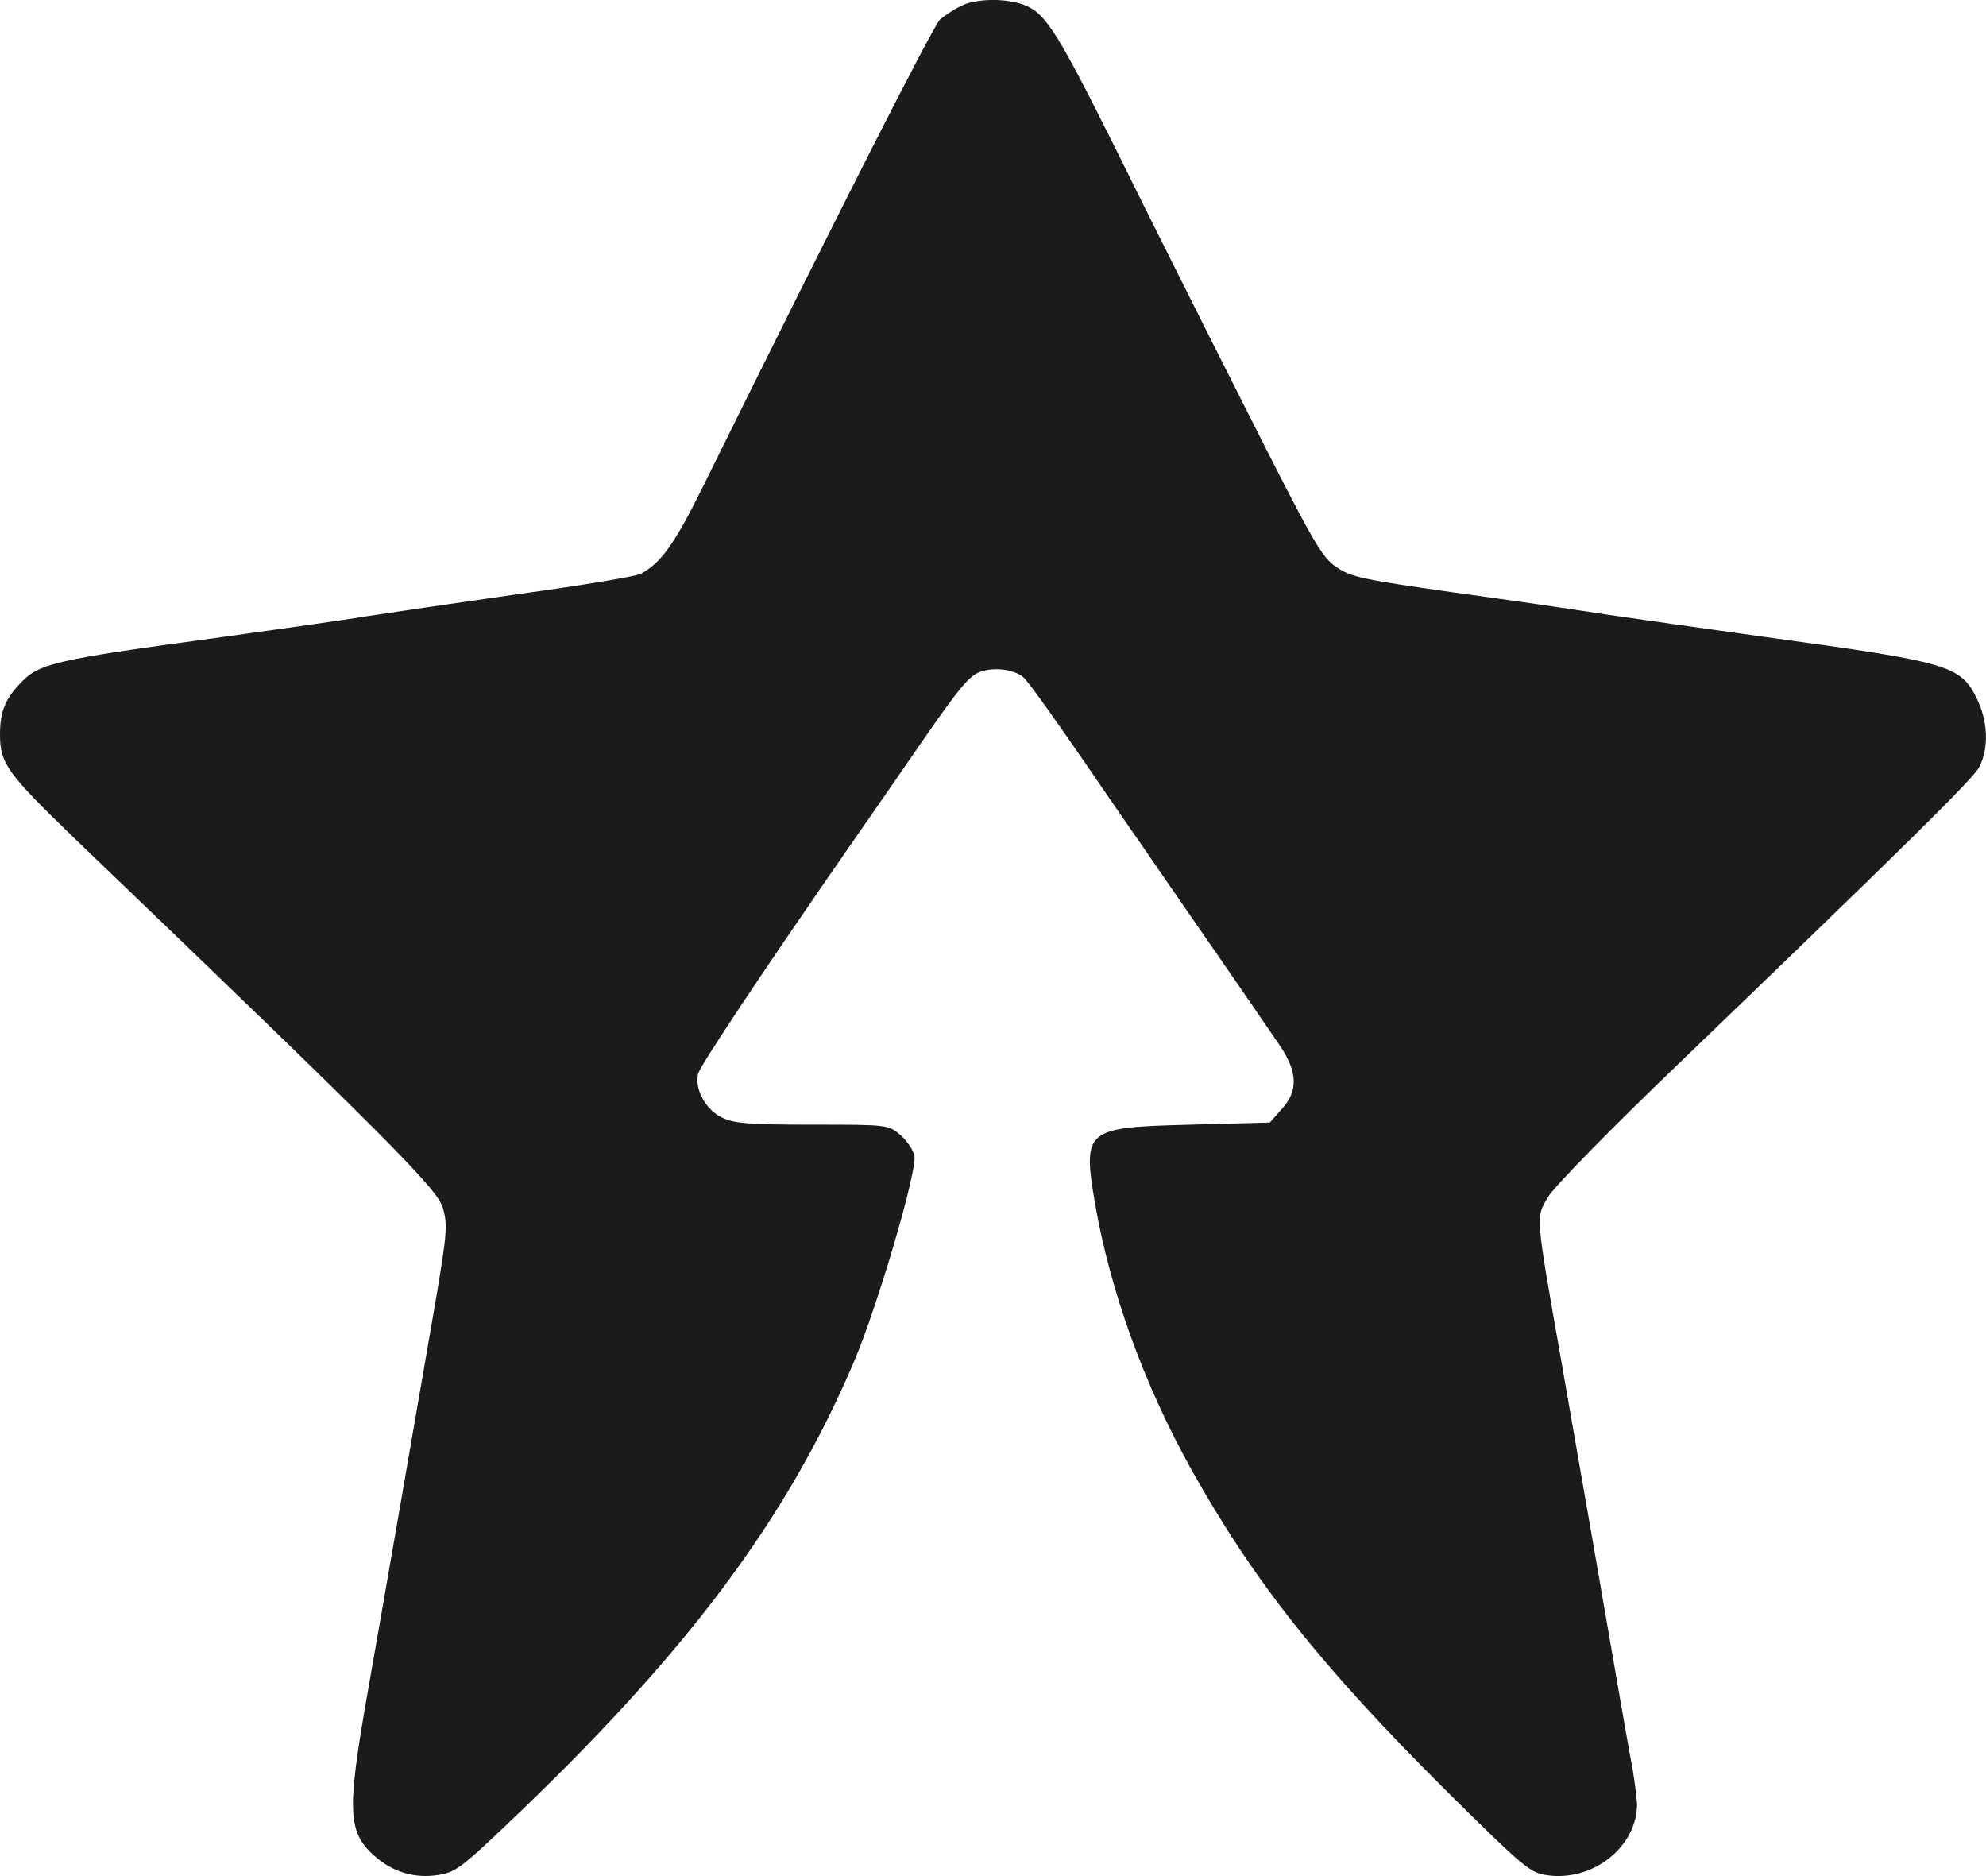 <svg width="18" height="17" viewBox="0 0 18 17" fill="none" xmlns="http://www.w3.org/2000/svg">
<path d="M8.703 0.057C8.643 0.087 8.562 0.142 8.521 0.175C8.462 0.226 7.594 1.934 6.368 4.416C6.108 4.941 5.986 5.106 5.804 5.201C5.76 5.223 5.259 5.307 4.692 5.384C4.125 5.465 3.502 5.557 3.31 5.586C3.117 5.619 2.531 5.7 2.012 5.773C0.467 5.982 0.348 6.011 0.174 6.202C0.044 6.341 -0 6.455 -0 6.656C-0 6.92 0.066 7.008 0.685 7.606C3.532 10.337 3.966 10.774 4.014 10.946C4.058 11.096 4.051 11.184 3.947 11.796C3.792 12.691 3.495 14.414 3.328 15.36C3.139 16.438 3.15 16.614 3.417 16.837C3.577 16.969 3.766 17.021 3.966 16.991C4.121 16.969 4.181 16.925 4.566 16.559C6.208 15.004 7.127 13.78 7.743 12.332C7.958 11.822 8.314 10.609 8.288 10.473C8.276 10.418 8.217 10.334 8.158 10.282C8.05 10.191 8.039 10.191 7.361 10.191C6.798 10.191 6.653 10.18 6.546 10.128C6.397 10.059 6.293 9.868 6.327 9.729C6.349 9.652 6.909 8.809 7.687 7.687C7.839 7.47 8.143 7.03 8.365 6.708C8.695 6.231 8.792 6.114 8.892 6.085C9.014 6.044 9.185 6.066 9.27 6.132C9.318 6.169 9.581 6.539 10.185 7.423C10.367 7.683 10.637 8.079 10.793 8.303C11.279 9.003 11.472 9.289 11.601 9.476C11.761 9.714 11.768 9.886 11.616 10.051L11.509 10.172L10.786 10.191C9.833 10.216 9.811 10.231 9.926 10.913C10.063 11.697 10.367 12.541 10.793 13.307C11.364 14.33 11.968 15.092 13.11 16.229C13.799 16.911 13.866 16.969 14.014 16.991C14.433 17.057 14.841 16.735 14.837 16.343C14.833 16.276 14.811 16.09 14.778 15.928C14.748 15.767 14.633 15.107 14.522 14.462C14.411 13.816 14.24 12.852 14.148 12.317C13.914 10.99 13.918 11.034 14.033 10.843C14.085 10.755 14.604 10.224 15.193 9.659C17.32 7.613 17.884 7.056 17.939 6.95C18.028 6.781 18.017 6.532 17.917 6.33C17.769 6.03 17.669 6 16.005 5.773C15.475 5.7 14.833 5.608 14.578 5.571C14.322 5.531 13.695 5.439 13.188 5.37C12.354 5.252 12.246 5.23 12.113 5.139C11.979 5.051 11.902 4.915 11.279 3.68C10.901 2.932 10.378 1.89 10.119 1.363C9.592 0.307 9.481 0.127 9.296 0.05C9.129 -0.02 8.84 -0.016 8.703 0.057Z" fill="#1A1B1D"/>
</svg>
